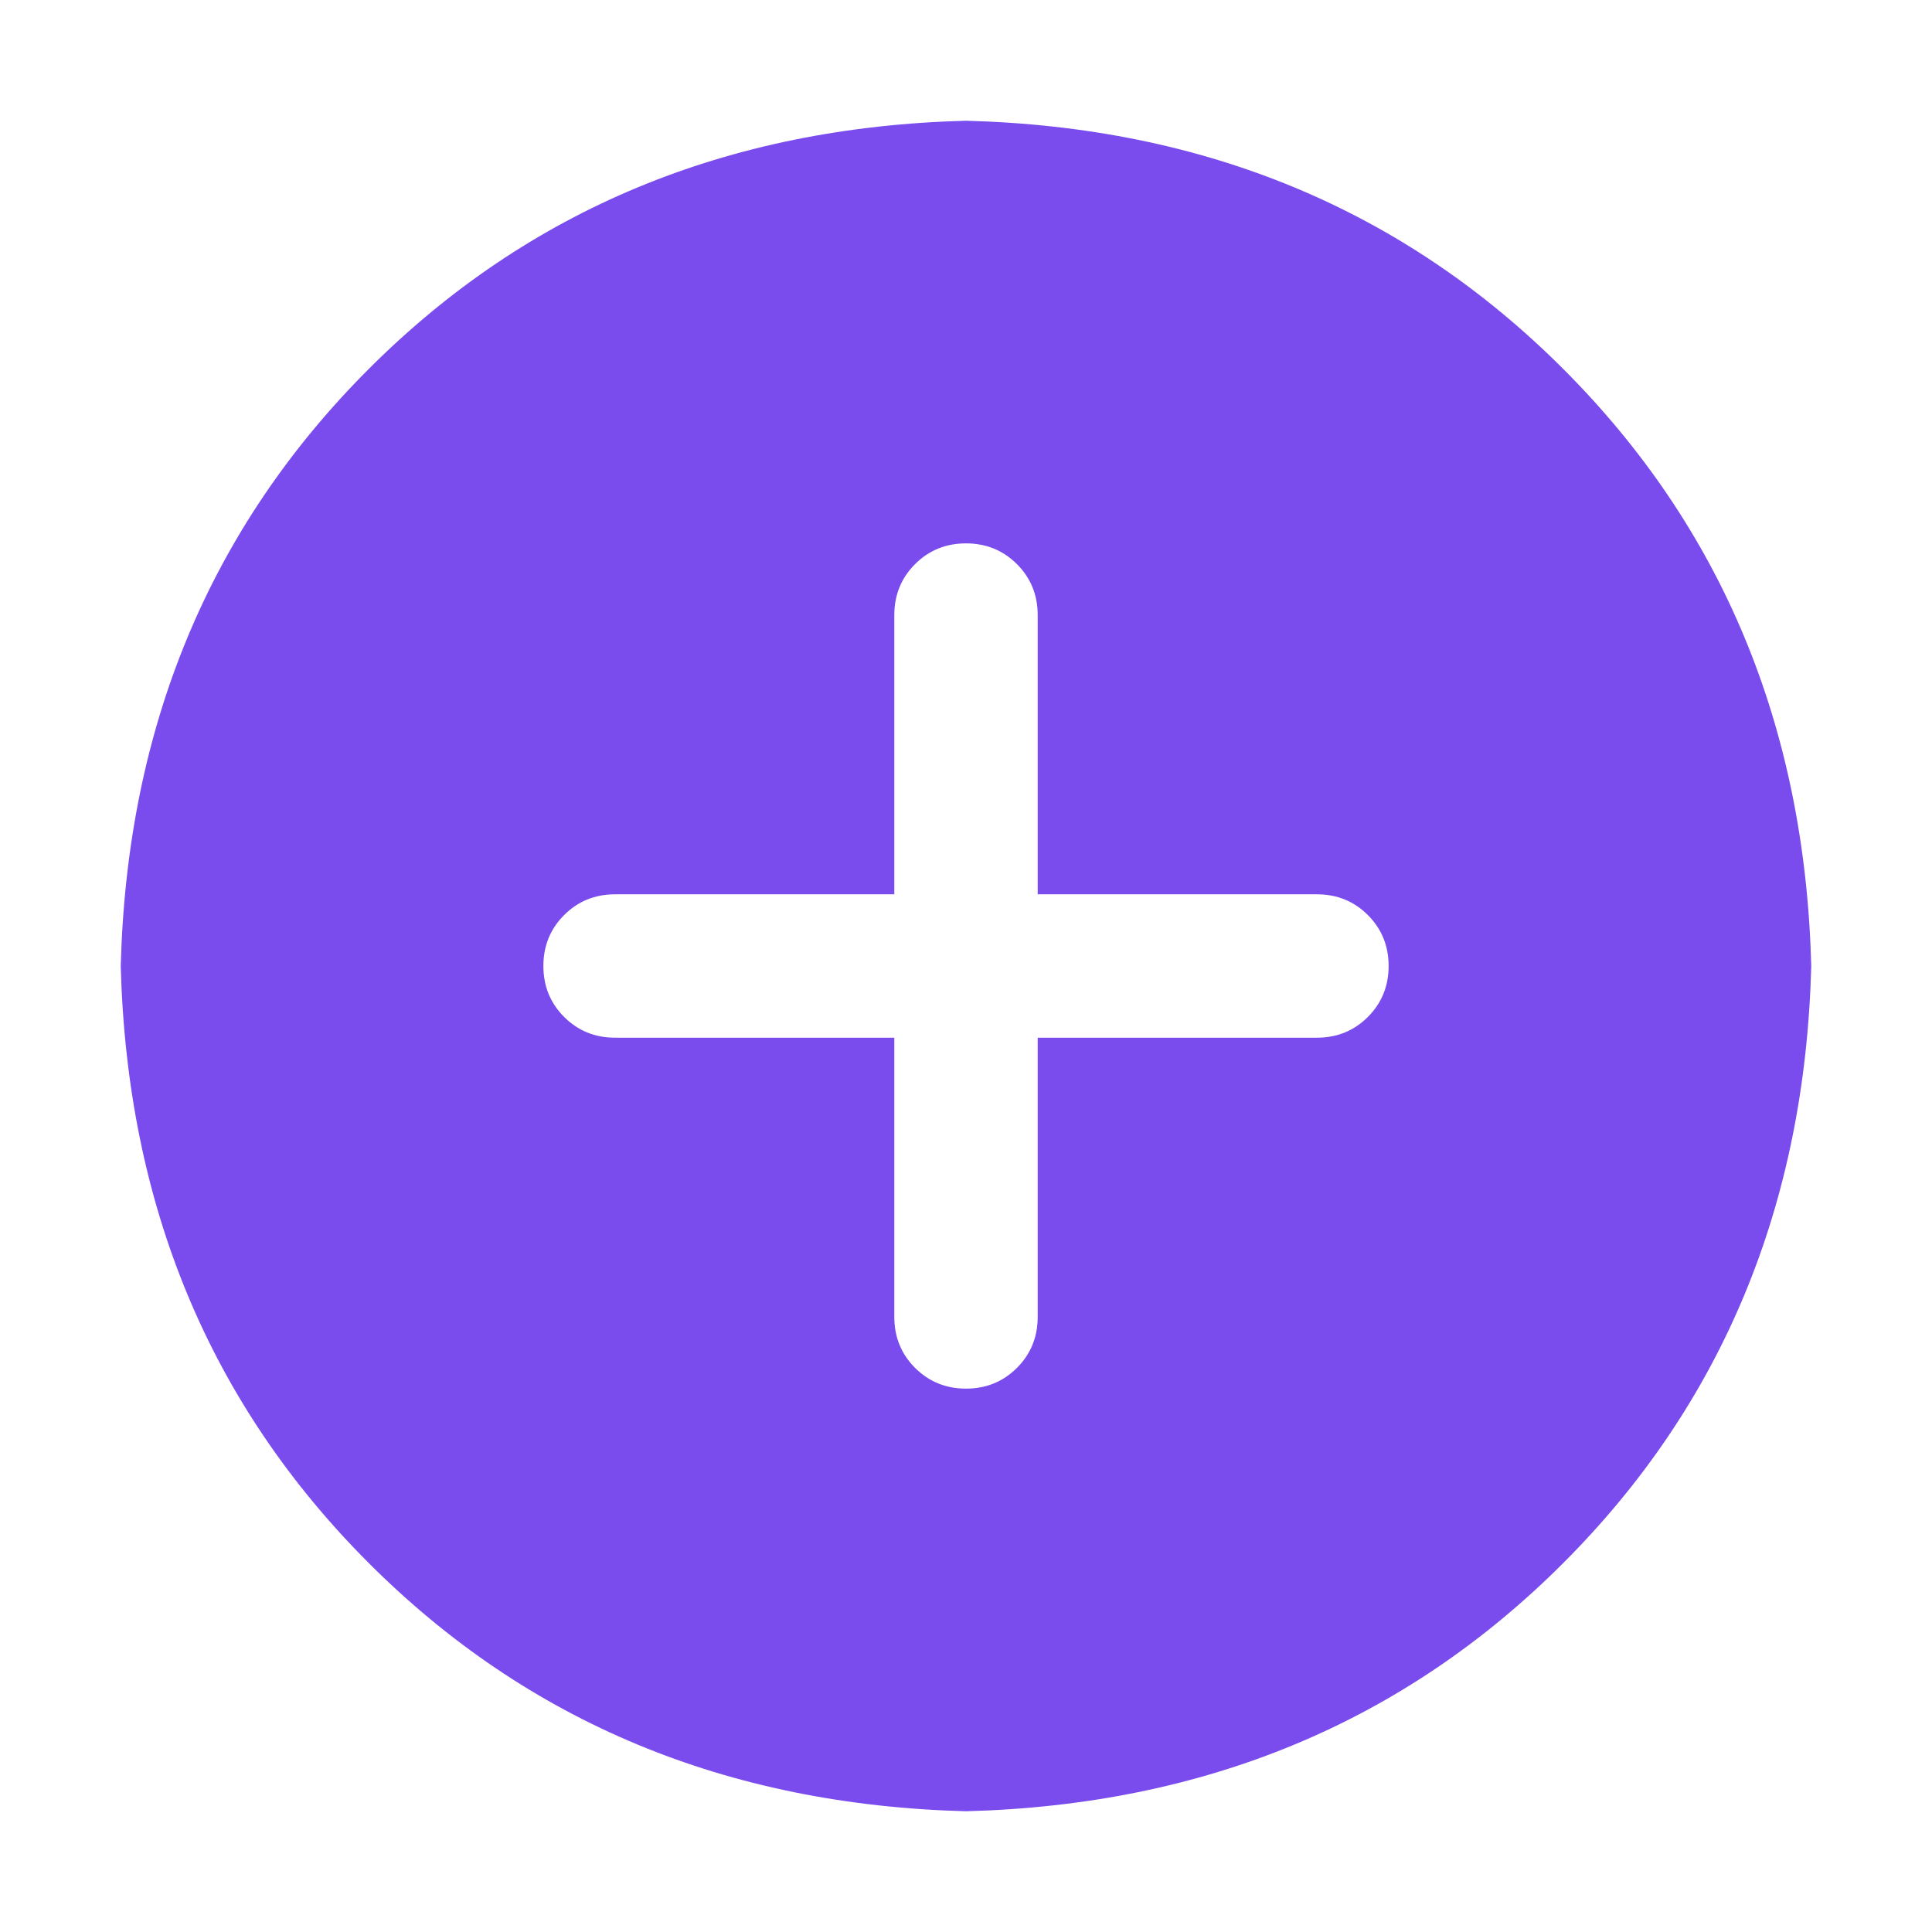 <svg class="icon" viewBox="0 0 1024 1024" xmlns="http://www.w3.org/2000/svg" width="200" height="200">
  <path d="M512 64c126.7 3.3 232.2 47.2 316.5 131.5C912.8 279.8 956.7 385.3 960 512c-3.3 126.7-47.2 232.2-131.5 316.5C744.2 912.8 638.7 956.7 512 960c-126.7-3.3-232.2-47.2-316.5-131.5C111.2 744.2 67.3 638.7 64 512c3.3-126.7 47.2-232.2 131.5-316.5C279.8 111.2 385.3 67.3 512 64zm-38 410H326c-10.7 0-19.7 3.7-27 11-7.3 7.3-11 16.3-11 27s3.7 19.7 11 27c7.3 7.3 16.3 11 27 11h148v148c0 10.7 3.7 19.7 11 27 7.3 7.3 16.3 11 27 11s19.7-3.7 27-11c7.3-7.3 11-16.3 11-27V550h148c10.7 0 19.7-3.7 27-11 7.3-7.3 11-16.3 11-27s-3.7-19.7-11-27c-7.3-7.3-16.3-11-27-11H550V326c0-10.7-3.7-19.7-11-27-7.3-7.3-16.3-11-27-11s-19.7 3.7-27 11c-7.3 7.3-11 16.3-11 27v148z" fill="#7a4bed"/>
</svg>
